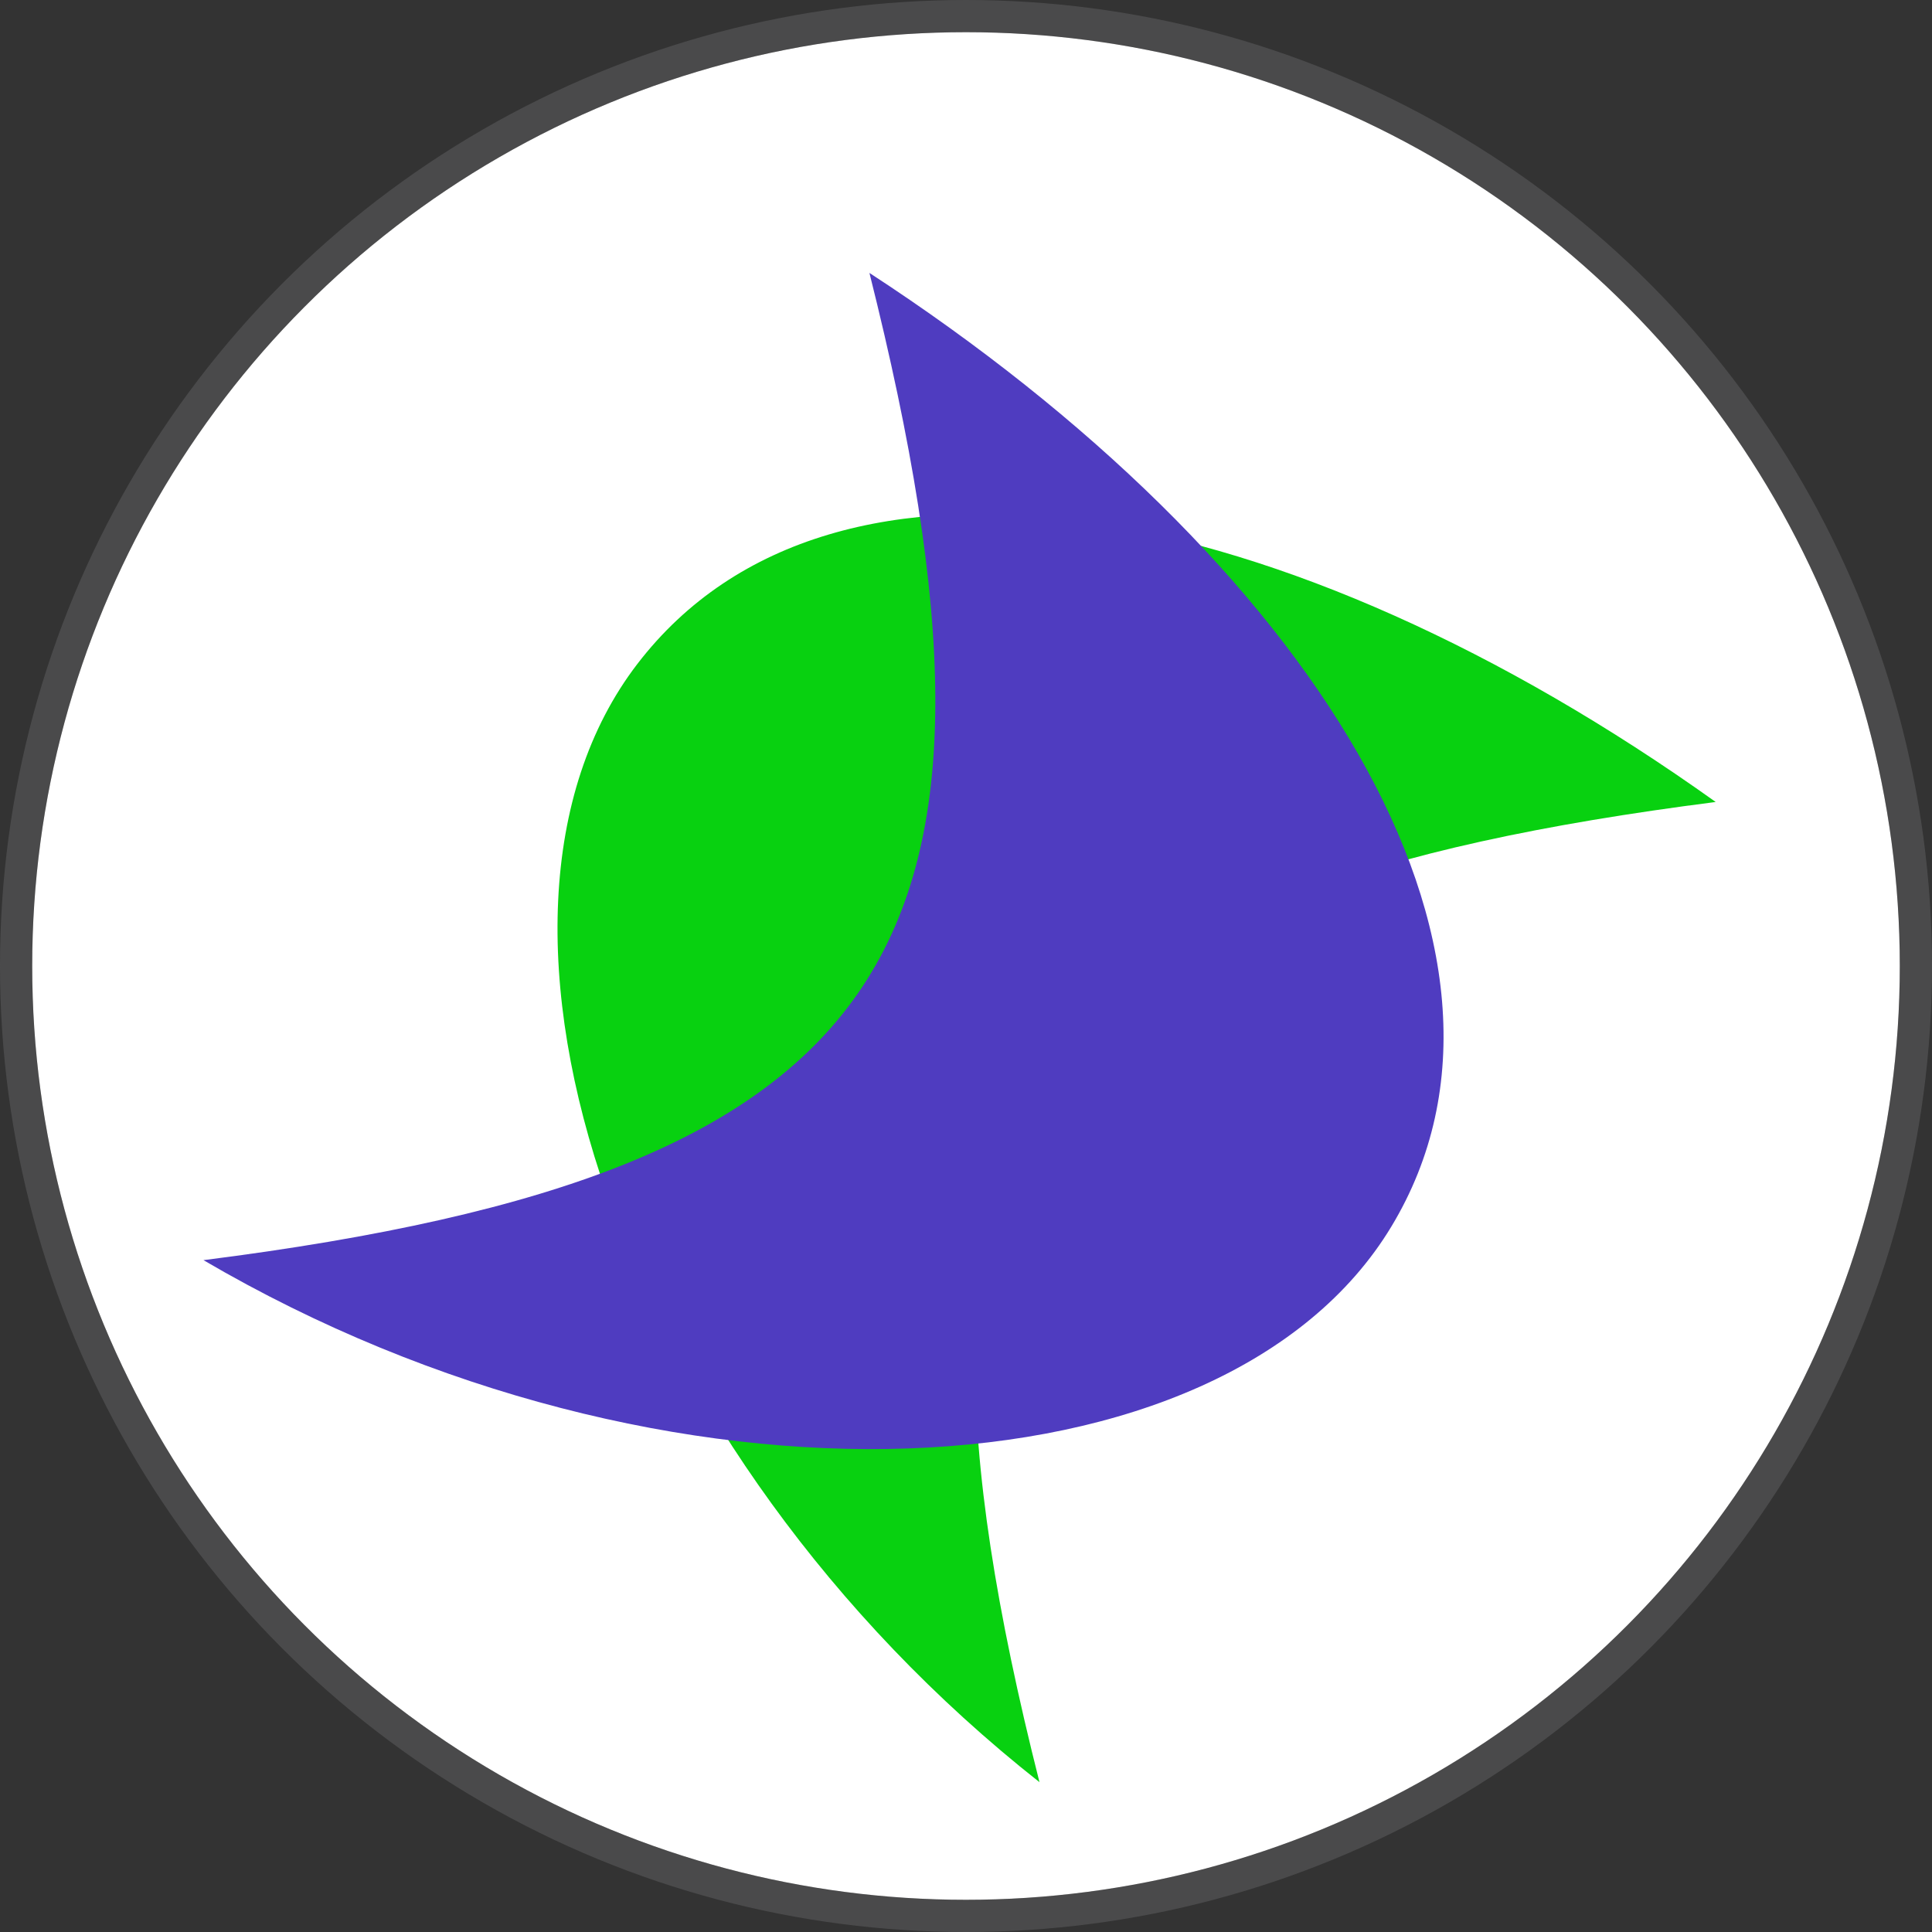 <svg width="60" height="60" viewBox="0 0 60 60" fill="none" xmlns="http://www.w3.org/2000/svg">
<rect x="0" y="0" width="60" height="60" fill="#333333" stroke="none"/>
<circle cx="30" cy="30" r="29" fill="white"/>
<circle cx="30" cy="30" r="29.5" stroke="#9A989C" stroke-opacity="0.23"/>
<path d="M32.282 55.347C26.912 34.095 31.84 27.657 53.282 24.906C39.999 15.425 25.887 12.667 19.791 20.623C13.695 28.578 19.224 45.053 32.282 55.347Z" fill="#08D110" style="mix-blend-mode:multiply"/>
<path d="M6.319 39.135C28.066 36.38 32.262 29.444 27.001 8.476C40.674 17.384 48.391 29.518 43.207 38.097C38.024 46.675 20.667 47.537 6.319 39.135Z" fill="#4F3CC0" style="mix-blend-mode:multiply"/>
</svg>
